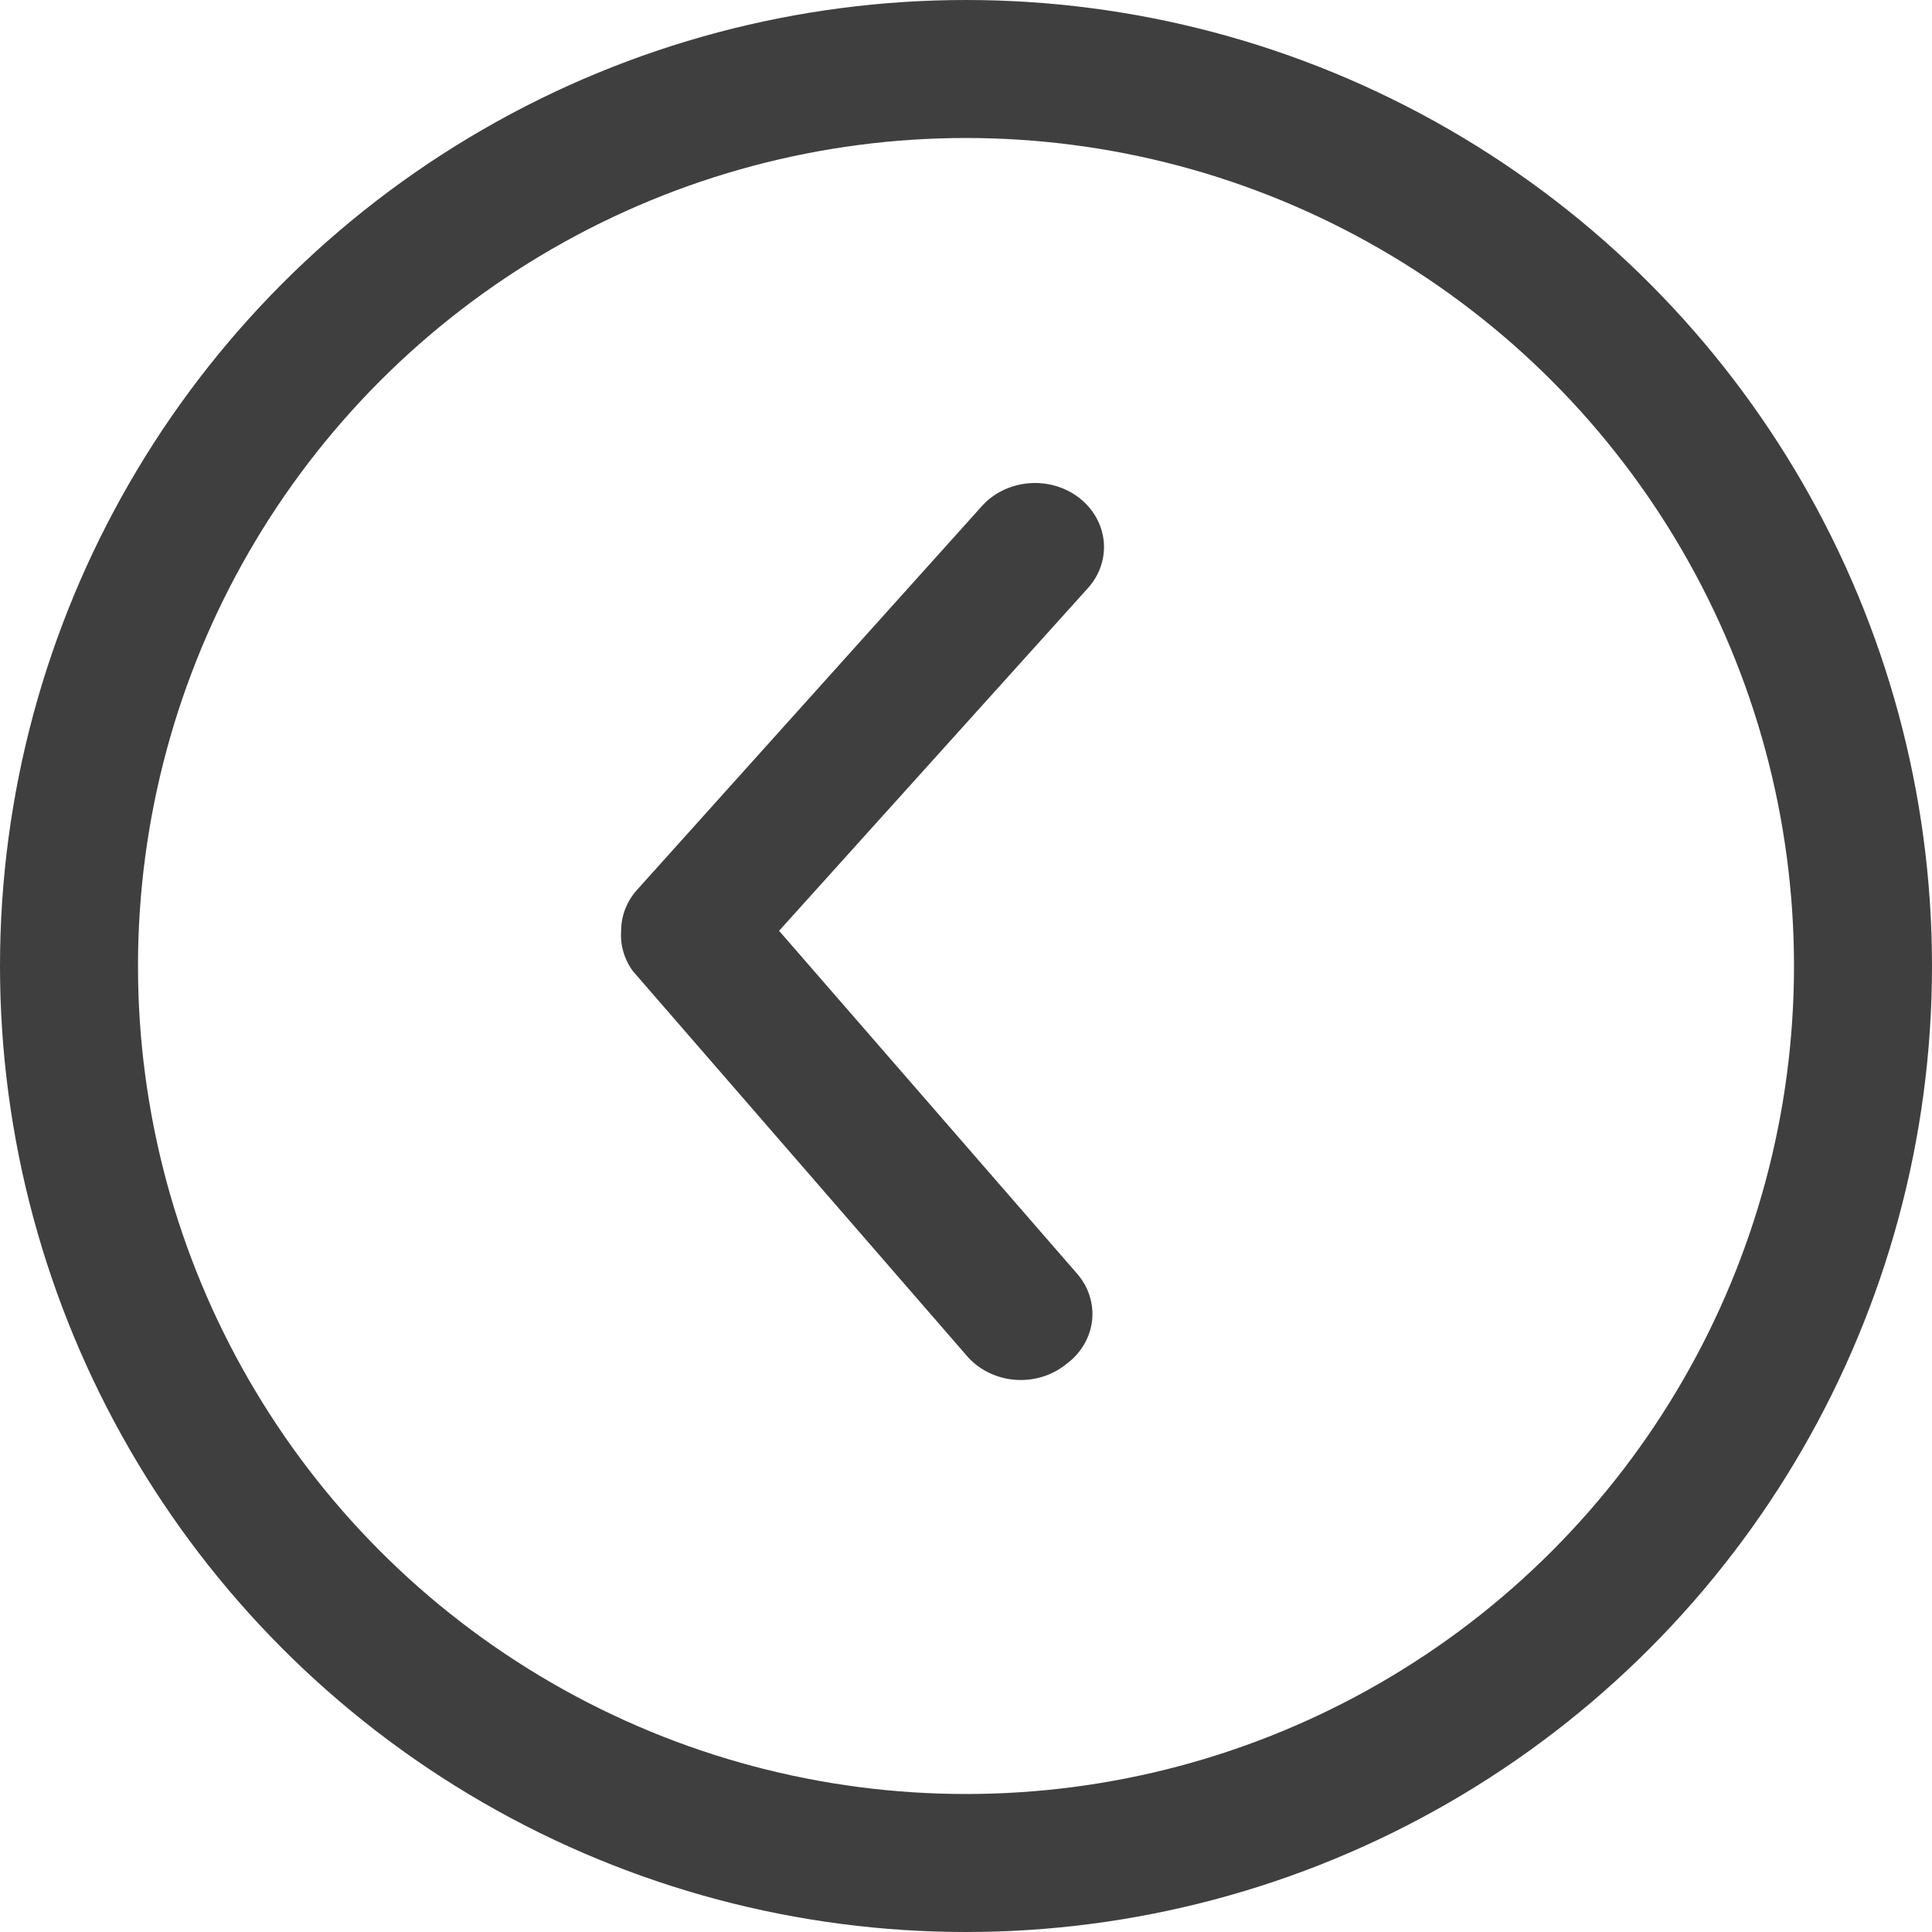 <svg width="28" height="28" viewBox="0 0 28 28" fill="none" xmlns="http://www.w3.org/2000/svg">
<path d="M9.002 13.49C9.002 13.273 9.083 13.063 9.232 12.897L14.23 7.335C14.399 7.146 14.643 7.027 14.907 7.004C15.172 6.981 15.435 7.057 15.639 7.214C15.843 7.372 15.971 7.598 15.996 7.843C16.02 8.088 15.938 8.332 15.769 8.521L11.291 13.49L15.609 18.458C15.692 18.553 15.754 18.662 15.791 18.779C15.829 18.896 15.841 19.019 15.827 19.141C15.813 19.262 15.773 19.38 15.71 19.487C15.647 19.594 15.562 19.689 15.459 19.765C15.356 19.85 15.236 19.914 15.105 19.954C14.974 19.994 14.836 20.008 14.699 19.996C14.562 19.984 14.429 19.945 14.309 19.883C14.188 19.821 14.083 19.737 14 19.636L9.172 14.074C9.047 13.902 8.987 13.697 9.002 13.49Z" fill="#403F3F"/>
<circle cx="14" cy="14" r="13" transform="rotate(-180 14 14)" stroke="#403F3F" stroke-width="2"/>
</svg>
